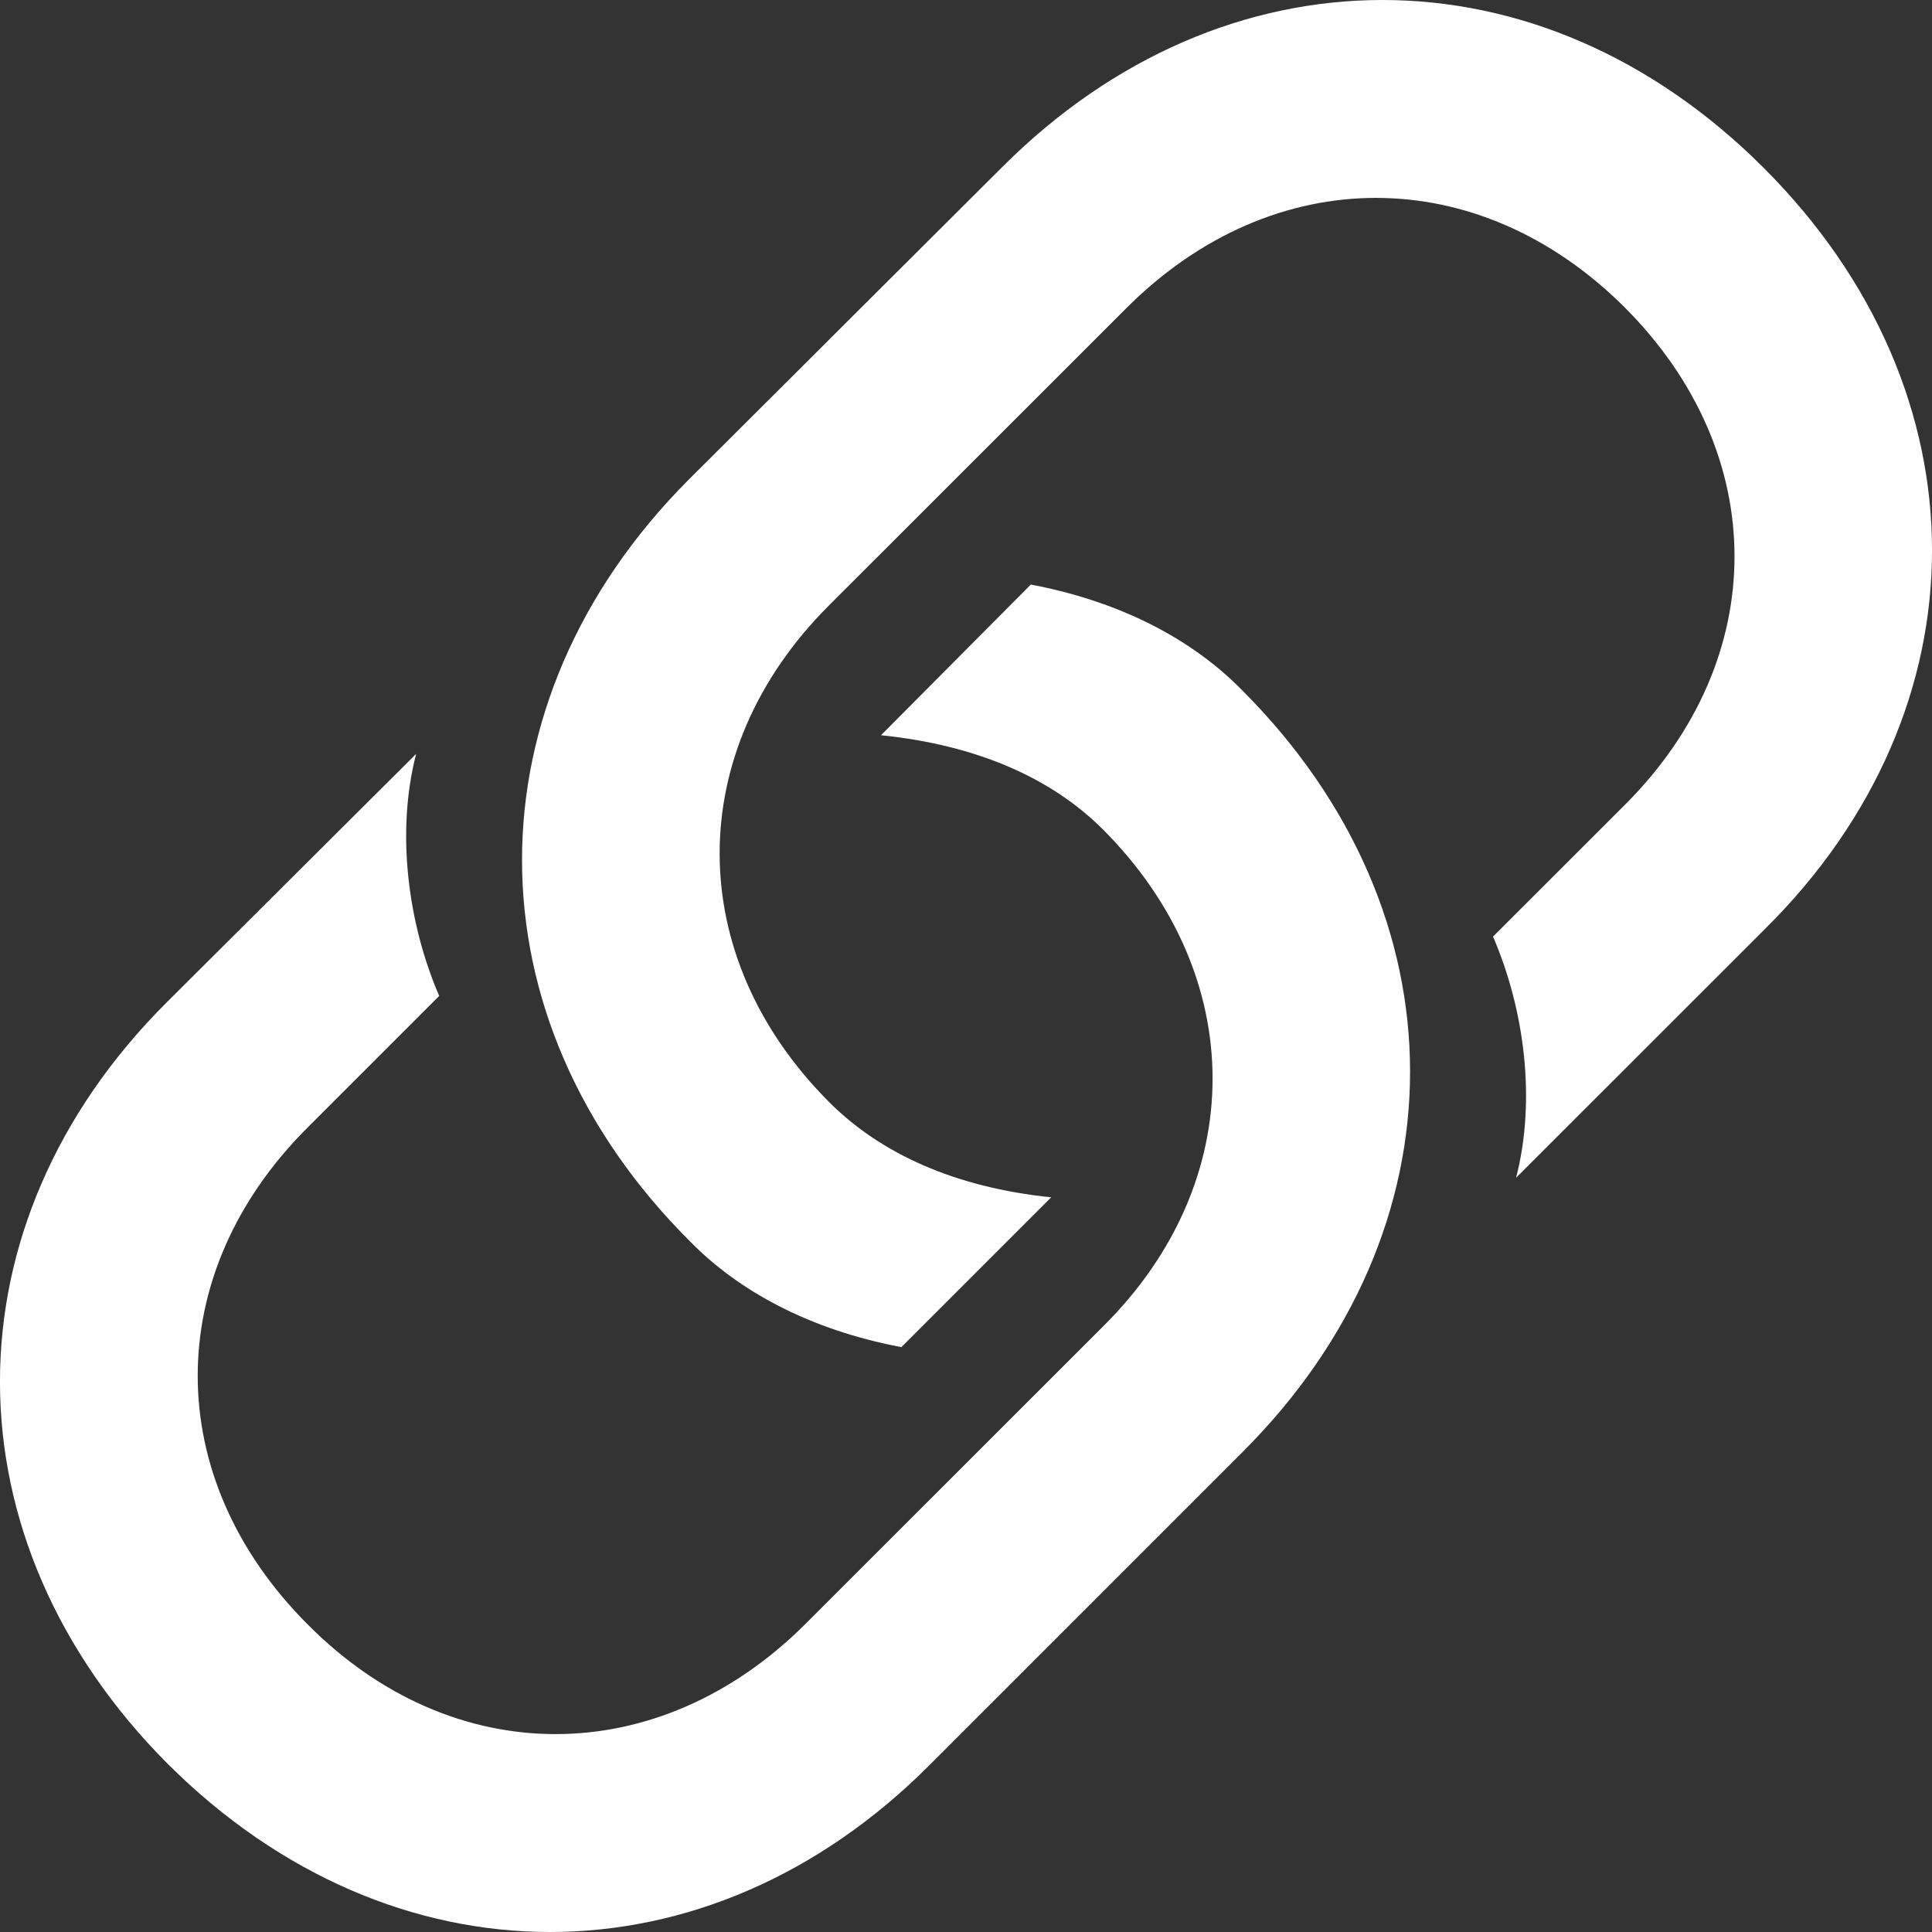 <svg width="18" height="18" viewBox="0 0 18 18" fill="none" xmlns="http://www.w3.org/2000/svg">
<rect x="0" y="0" width="18" height="18" fill="#333333" stroke="none"/>
<path d="M8.398 12.551L9.794 11.155C8.902 11.064 8.208 10.75 7.728 10.271C6.365 8.908 6.365 6.999 7.72 5.644L10.505 2.86C11.869 1.505 13.77 1.505 15.133 2.86C16.505 4.231 16.497 6.14 15.142 7.495L13.91 8.726C14.199 9.395 14.315 10.238 14.125 10.973L16.439 8.66C18.522 6.602 18.522 3.653 16.431 1.563C14.34 -0.528 11.406 -0.511 9.34 1.554L6.414 4.471C4.348 6.545 4.34 9.486 6.431 11.568C6.877 12.022 7.53 12.386 8.398 12.551ZM9.604 5.446L8.208 6.85C9.1 6.941 9.794 7.247 10.274 7.726C11.637 9.089 11.637 11.006 10.282 12.353L7.497 15.137C6.133 16.492 4.224 16.5 2.869 15.137C1.497 13.766 1.505 11.865 2.861 10.51L4.092 9.279C3.803 8.61 3.687 7.759 3.877 7.024L1.555 9.337C-0.52 11.403 -0.52 14.344 1.563 16.434C3.662 18.525 6.596 18.516 8.662 16.443L11.579 13.526C13.654 11.452 13.662 8.519 11.571 6.429C11.125 5.975 10.472 5.611 9.604 5.446Z" fill="white"/>
</svg>
